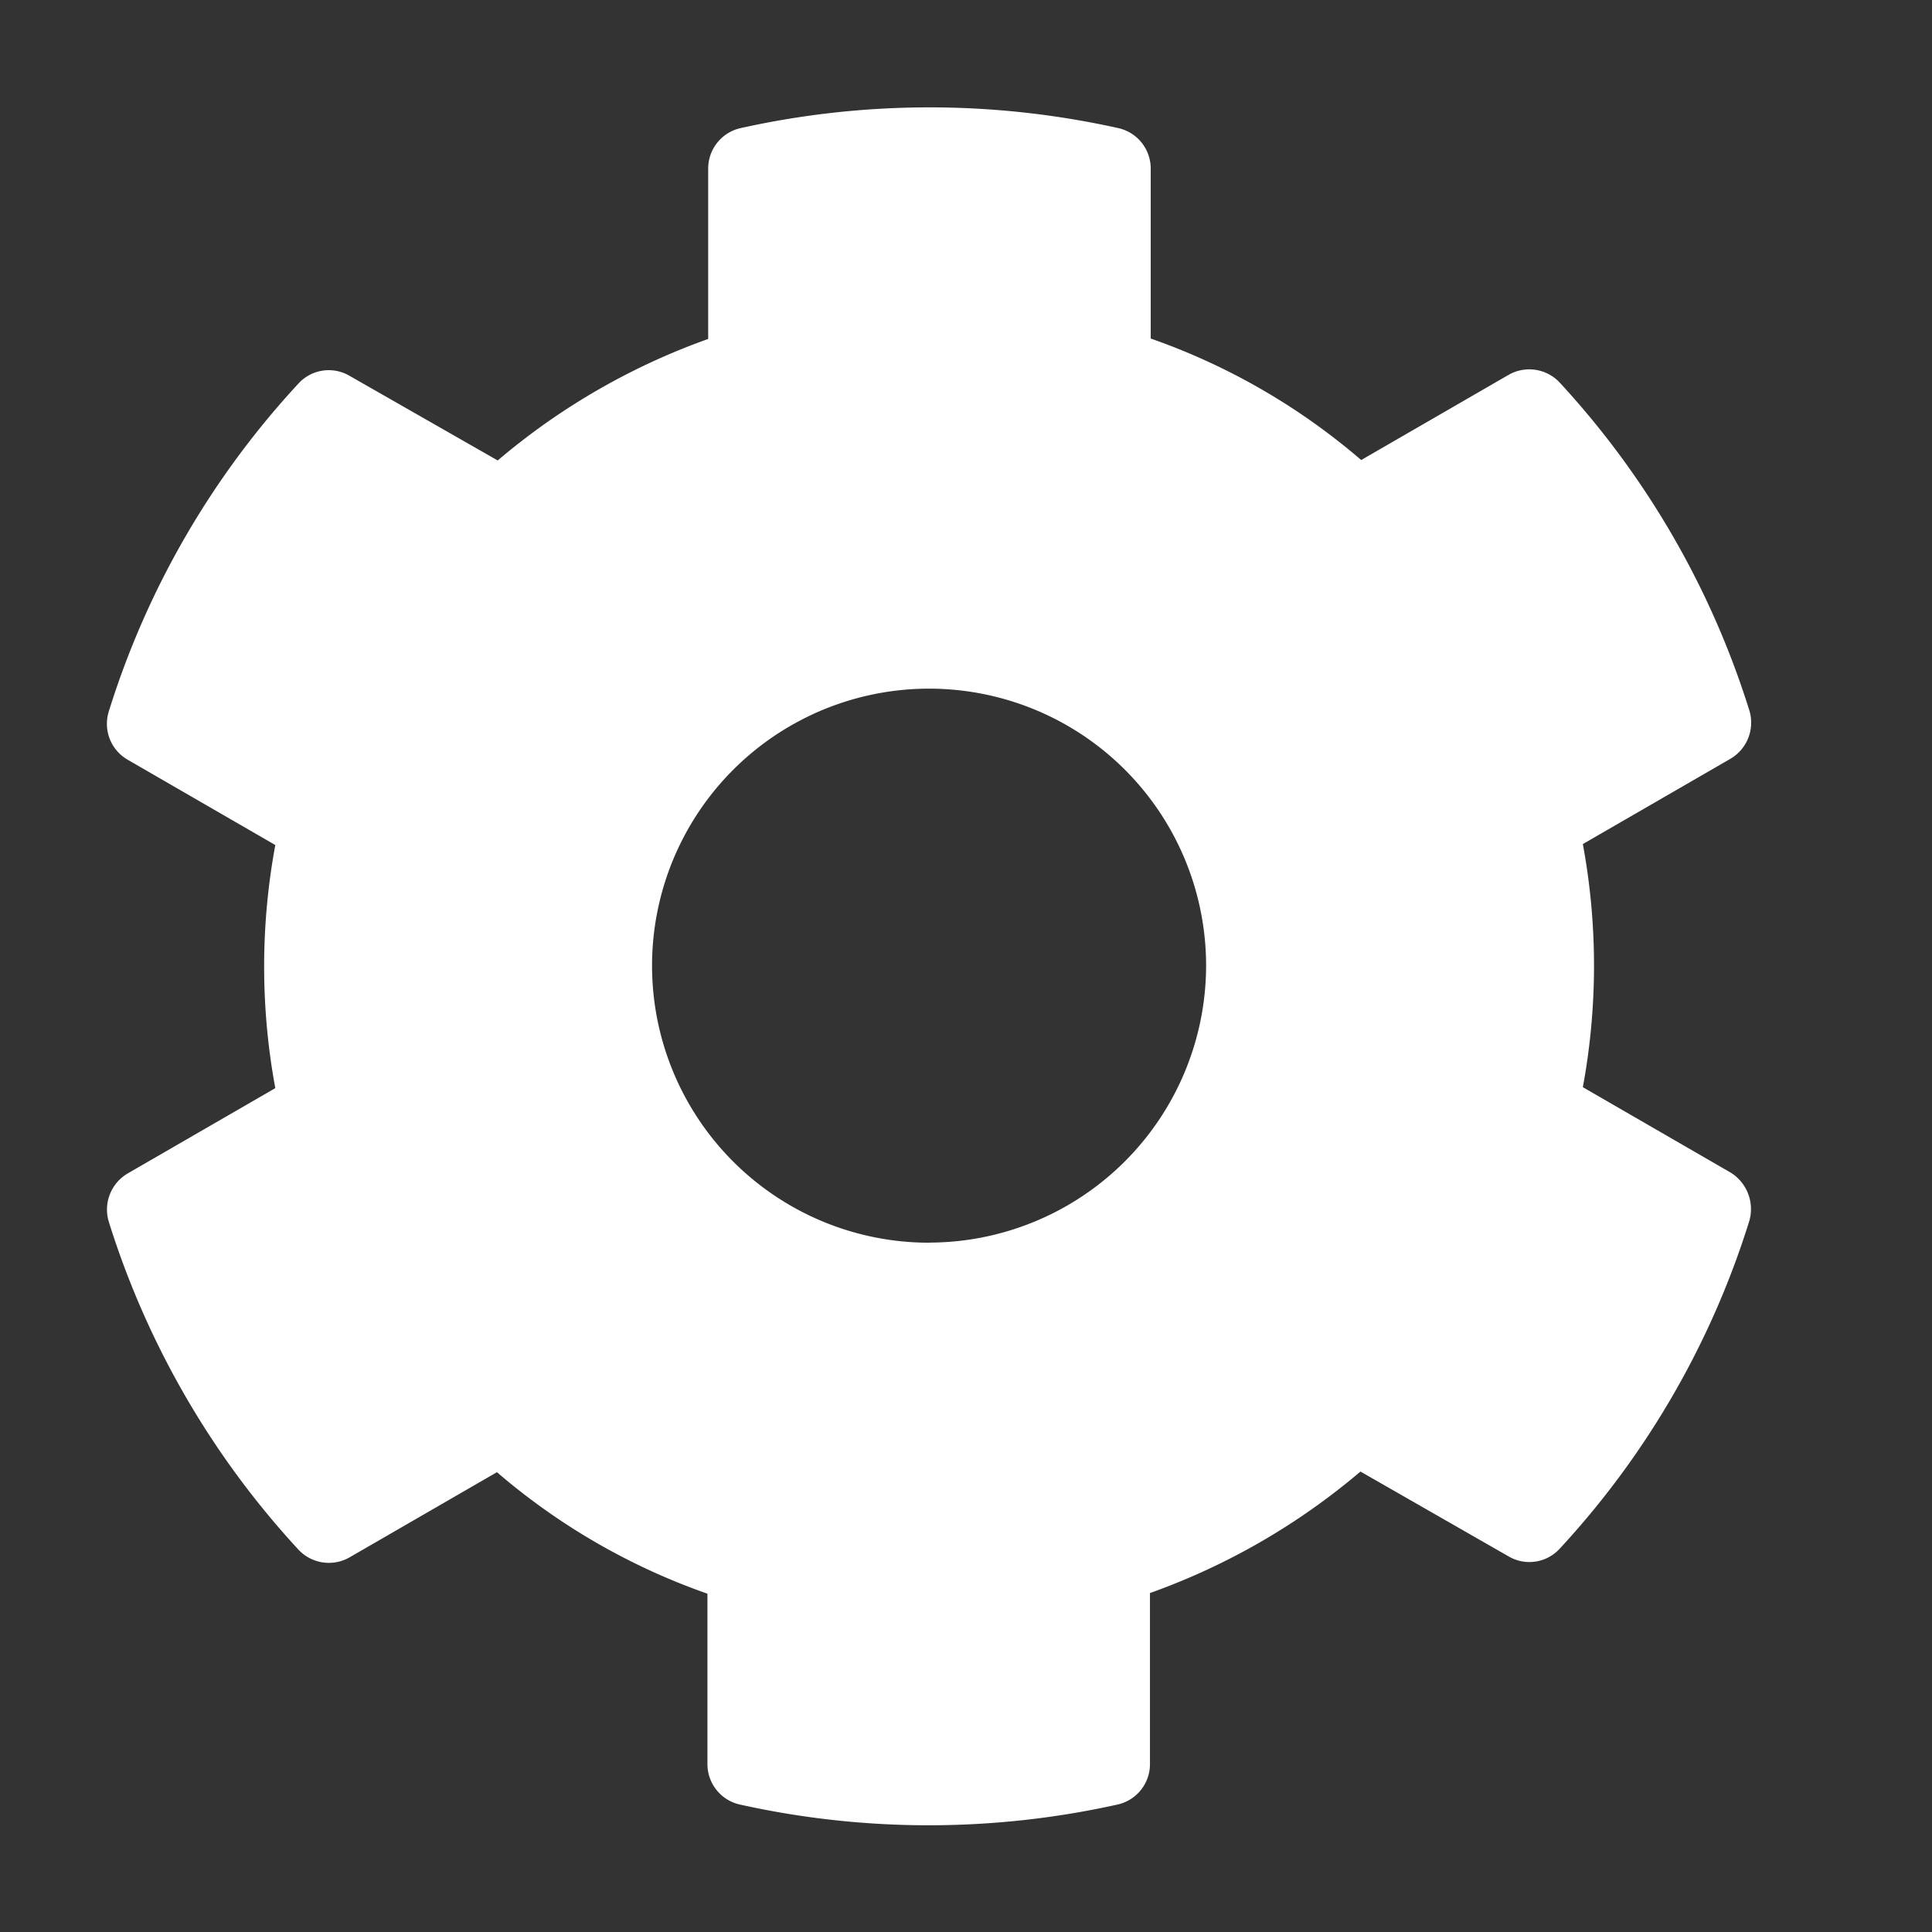 <svg id="options_dark" xmlns="http://www.w3.org/2000/svg" width="18" height="18" viewBox="0 0 18 18">
  <rect x="0" y="0" width="18" height="18" fill="#333333" stroke="none"/>
  <rect id="iconBase" width="18" height="18" fill="none"/>
  <path id="cog" d="M33.765,18.022l-1.374-.794a6.214,6.214,0,0,0,0-2.265l1.374-.794a.39.39,0,0,0,.177-.452,8.034,8.034,0,0,0-1.765-3.052.388.388,0,0,0-.477-.074l-1.374.794a6.088,6.088,0,0,0-1.961-1.132V8.67a.386.386,0,0,0-.3-.377,8.109,8.109,0,0,0-3.523,0,.386.386,0,0,0-.3.377v1.587a6.28,6.28,0,0,0-1.961,1.132L20.9,10.6a.383.383,0,0,0-.477.074,7.986,7.986,0,0,0-1.765,3.052.386.386,0,0,0,.177.452l1.374.794a6.214,6.214,0,0,0,0,2.265l-1.374.794a.39.39,0,0,0-.177.452,8.034,8.034,0,0,0,1.765,3.052.388.388,0,0,0,.477.074l1.374-.794a6.088,6.088,0,0,0,1.961,1.132v1.587a.386.386,0,0,0,.3.377,8.109,8.109,0,0,0,3.523,0,.386.386,0,0,0,.3-.377V21.941a6.28,6.28,0,0,0,1.961-1.132L31.7,21.6a.383.383,0,0,0,.477-.074,7.986,7.986,0,0,0,1.765-3.052A.4.4,0,0,0,33.765,18.022Zm-7.464.655A2.581,2.581,0,1,1,28.881,16.1,2.584,2.584,0,0,1,26.3,18.676Z" transform="translate(-17.644 -7.099)" fill="#FFFFFF"/>
</svg>
